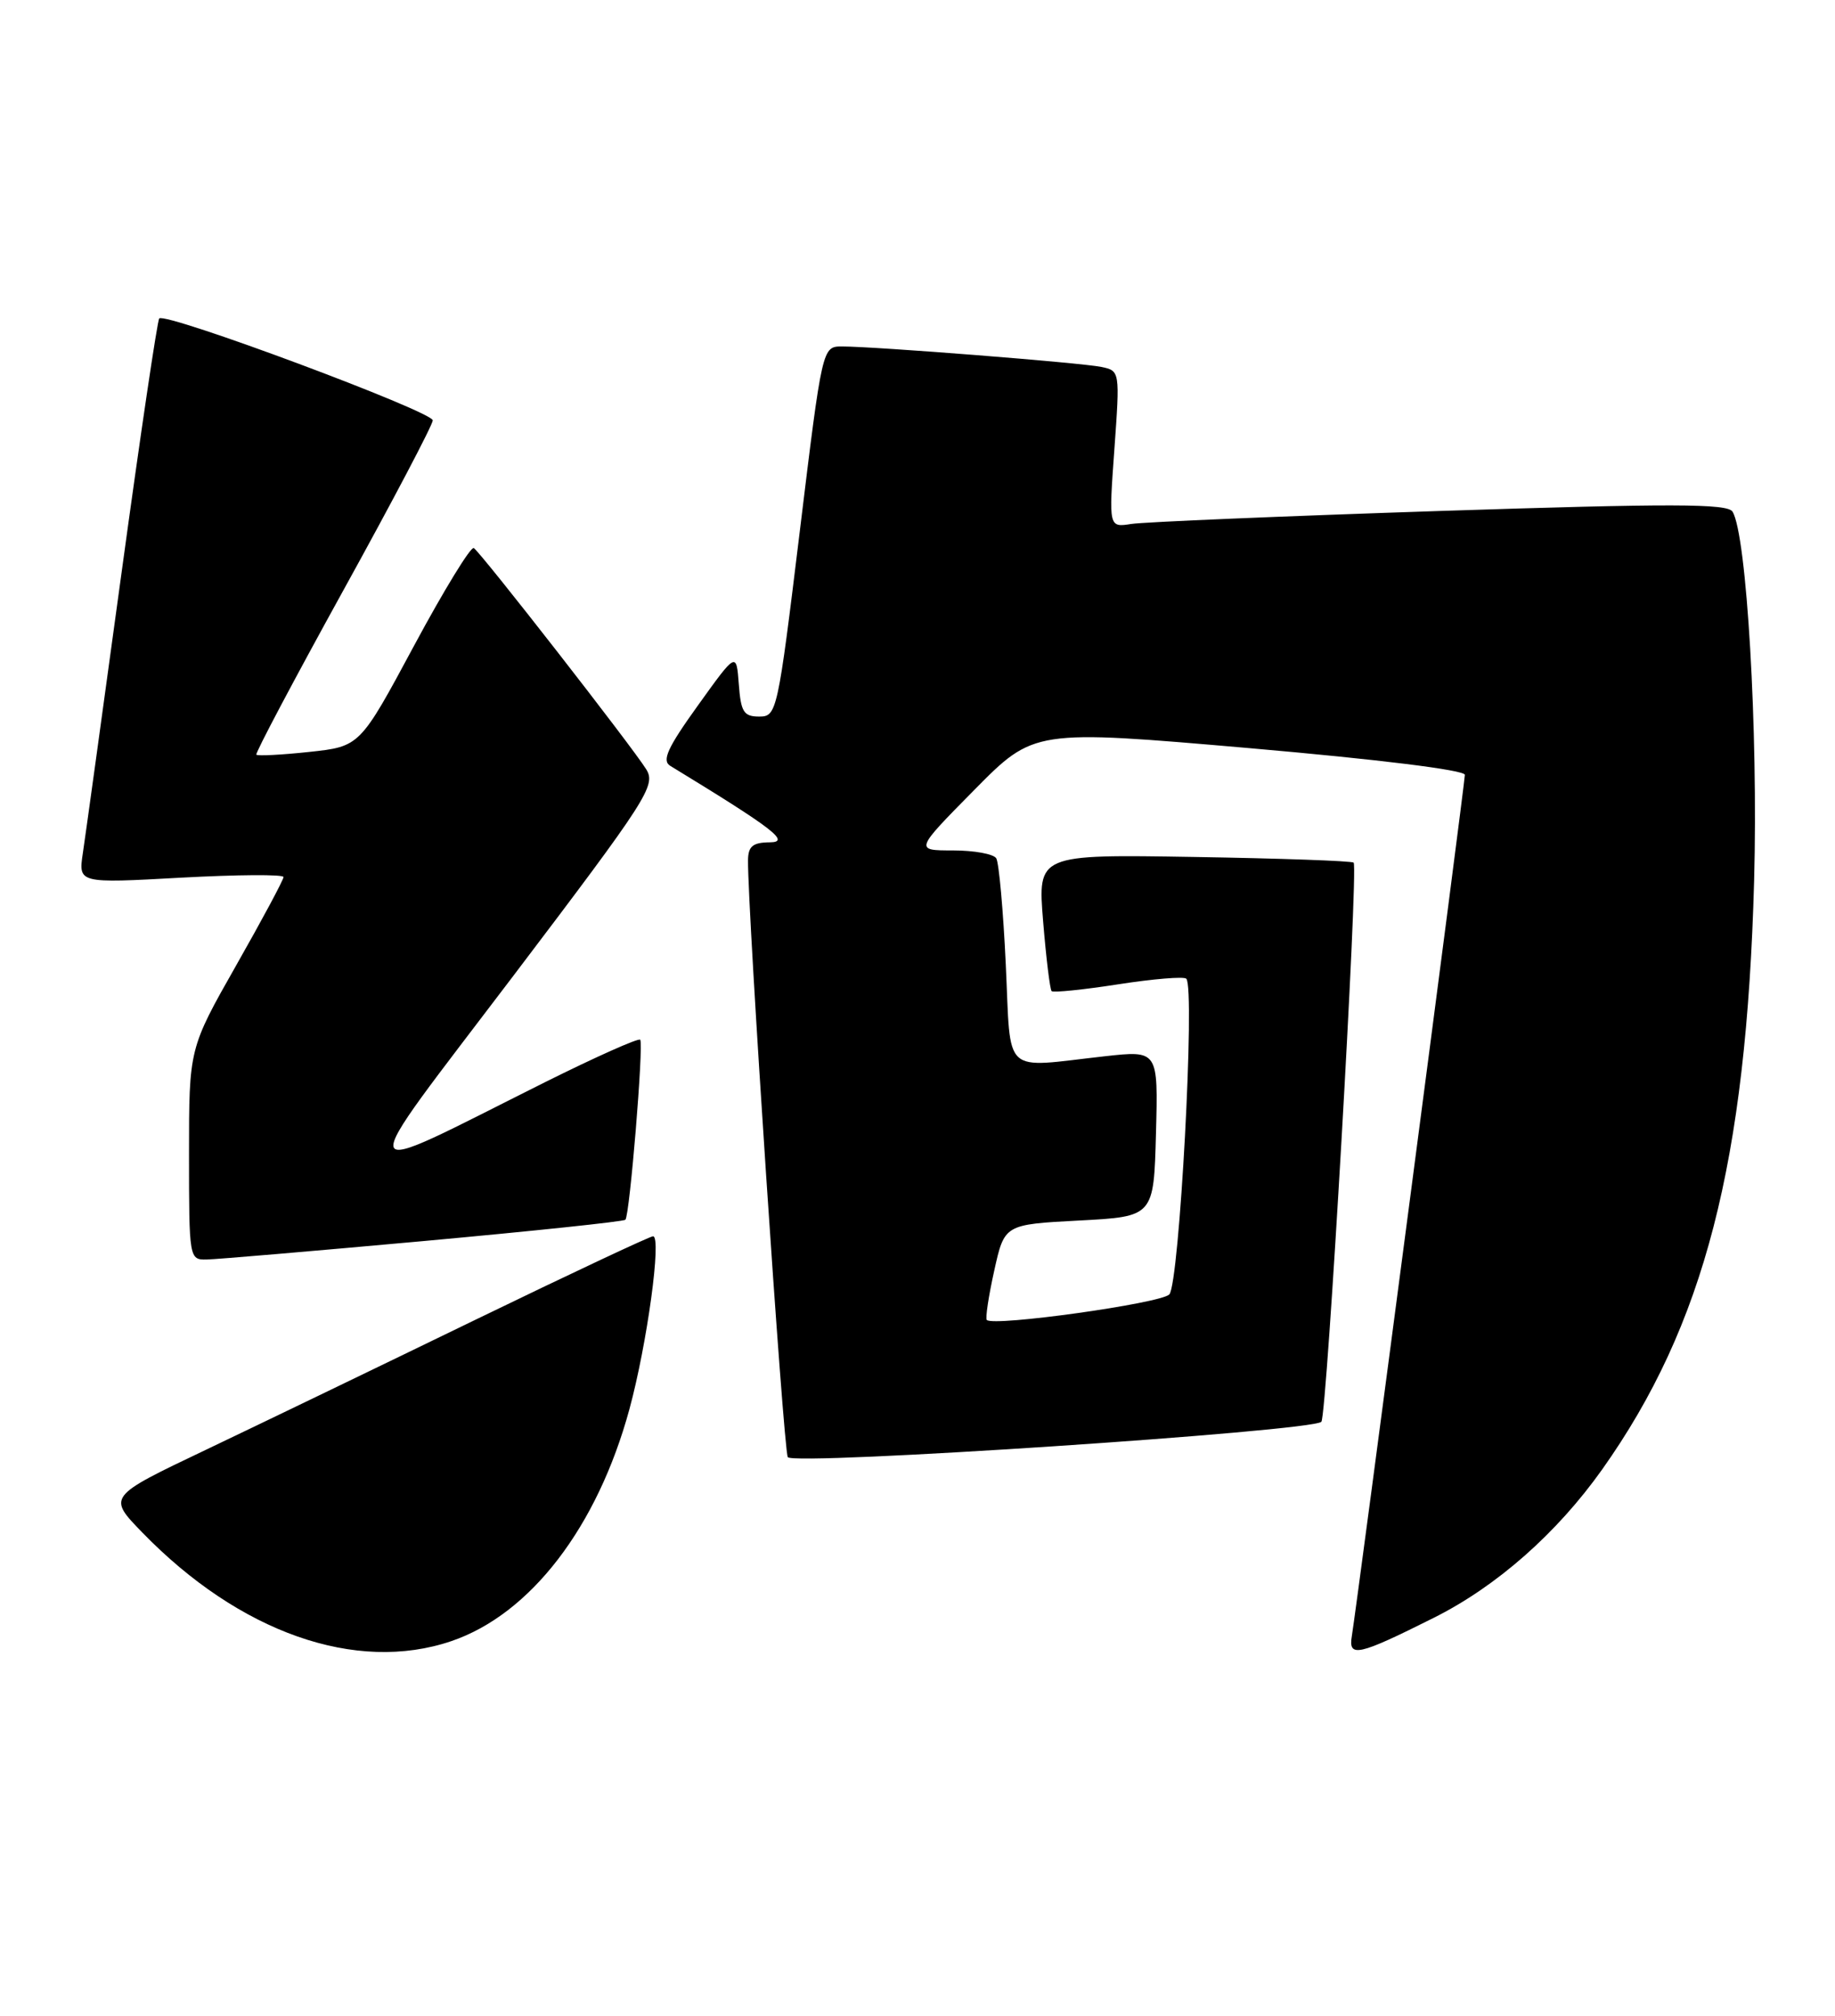 <?xml version="1.0" encoding="UTF-8" standalone="no"?>
<!DOCTYPE svg PUBLIC "-//W3C//DTD SVG 1.1//EN" "http://www.w3.org/Graphics/SVG/1.1/DTD/svg11.dtd" >
<svg xmlns="http://www.w3.org/2000/svg" xmlns:xlink="http://www.w3.org/1999/xlink" version="1.1" viewBox="0 0 233 256">
 <g >
 <path fill="currentColor"
d=" M 57.32 208.41 C 67.36 204.99 75.85 193.92 79.92 178.96 C 82.17 170.68 84.04 157.00 82.92 157.00 C 82.53 157.00 72.37 161.78 60.35 167.61 C 48.33 173.45 32.91 180.89 26.07 184.15 C 13.65 190.07 13.65 190.07 18.07 194.62 C 30.42 207.34 45.21 212.53 57.32 208.41 Z  M 182.04 205.46 C 190.04 201.46 197.67 194.73 203.43 186.62 C 216.40 168.32 221.75 147.63 222.73 111.85 C 223.25 92.82 221.79 67.90 219.99 64.98 C 219.35 63.94 212.27 63.93 182.85 64.89 C 162.86 65.55 145.21 66.29 143.64 66.54 C 140.78 66.99 140.78 66.99 141.50 57.04 C 142.21 47.15 142.20 47.09 139.85 46.60 C 137.34 46.07 111.11 44.00 106.92 44.00 C 104.41 44.00 104.41 44.00 101.55 67.50 C 98.75 90.49 98.64 91.00 96.40 91.00 C 94.44 91.00 94.07 90.42 93.81 86.89 C 93.50 82.78 93.50 82.78 88.61 89.60 C 84.75 94.97 84.01 96.60 85.11 97.26 C 98.21 105.25 100.43 106.95 97.75 106.97 C 95.58 106.99 95.00 107.47 94.98 109.25 C 94.92 115.63 99.48 184.17 100.03 185.05 C 100.71 186.15 166.55 181.78 167.78 180.56 C 168.48 179.85 172.50 110.17 171.88 109.55 C 171.67 109.33 162.55 109.01 151.63 108.83 C 131.76 108.50 131.76 108.50 132.45 116.99 C 132.83 121.66 133.32 125.65 133.53 125.87 C 133.75 126.08 137.56 125.69 142.00 125.00 C 146.44 124.31 150.32 123.99 150.63 124.29 C 151.78 125.44 149.75 163.11 148.47 164.39 C 147.33 165.53 126.16 168.49 125.30 167.63 C 125.10 167.43 125.52 164.62 126.24 161.38 C 127.54 155.50 127.54 155.50 137.02 155.00 C 146.50 154.50 146.50 154.50 146.78 143.94 C 147.06 133.39 147.06 133.39 140.28 134.14 C 127.09 135.61 128.39 136.82 127.71 122.50 C 127.39 115.63 126.84 109.56 126.50 109.00 C 126.16 108.45 123.69 108.00 121.01 108.00 C 116.13 108.00 116.13 108.00 123.71 100.32 C 131.29 92.64 131.29 92.64 158.64 95.01 C 174.94 96.43 186.00 97.79 186.00 98.40 C 186.00 99.46 172.30 203.82 171.65 207.77 C 171.18 210.55 172.44 210.27 182.04 205.46 Z  M 53.76 157.61 C 67.66 156.34 79.20 155.13 79.41 154.90 C 79.96 154.33 81.75 132.59 81.29 132.04 C 81.09 131.79 75.65 134.22 69.21 137.43 C 44.04 150.01 44.43 151.30 65.17 123.94 C 82.27 101.38 83.32 99.74 82.05 97.69 C 80.24 94.78 61.05 70.15 60.16 69.60 C 59.78 69.37 56.37 74.94 52.58 81.99 C 45.70 94.80 45.70 94.80 39.27 95.49 C 35.74 95.87 32.71 96.02 32.55 95.84 C 32.39 95.65 37.36 86.28 43.58 75.00 C 49.81 63.72 54.92 54.00 54.95 53.39 C 55.00 52.28 21.05 39.62 20.22 40.44 C 19.98 40.69 17.83 55.20 15.44 72.69 C 13.05 90.19 10.84 106.23 10.52 108.34 C 9.95 112.18 9.95 112.18 22.97 111.46 C 30.14 111.07 36.00 111.03 36.00 111.38 C 36.00 111.73 33.30 116.77 30.00 122.58 C 24.00 133.15 24.00 133.15 24.00 146.57 C 24.00 159.84 24.03 160.00 26.25 159.95 C 27.49 159.93 39.87 158.87 53.76 157.61 Z "/>
</g>
</svg>